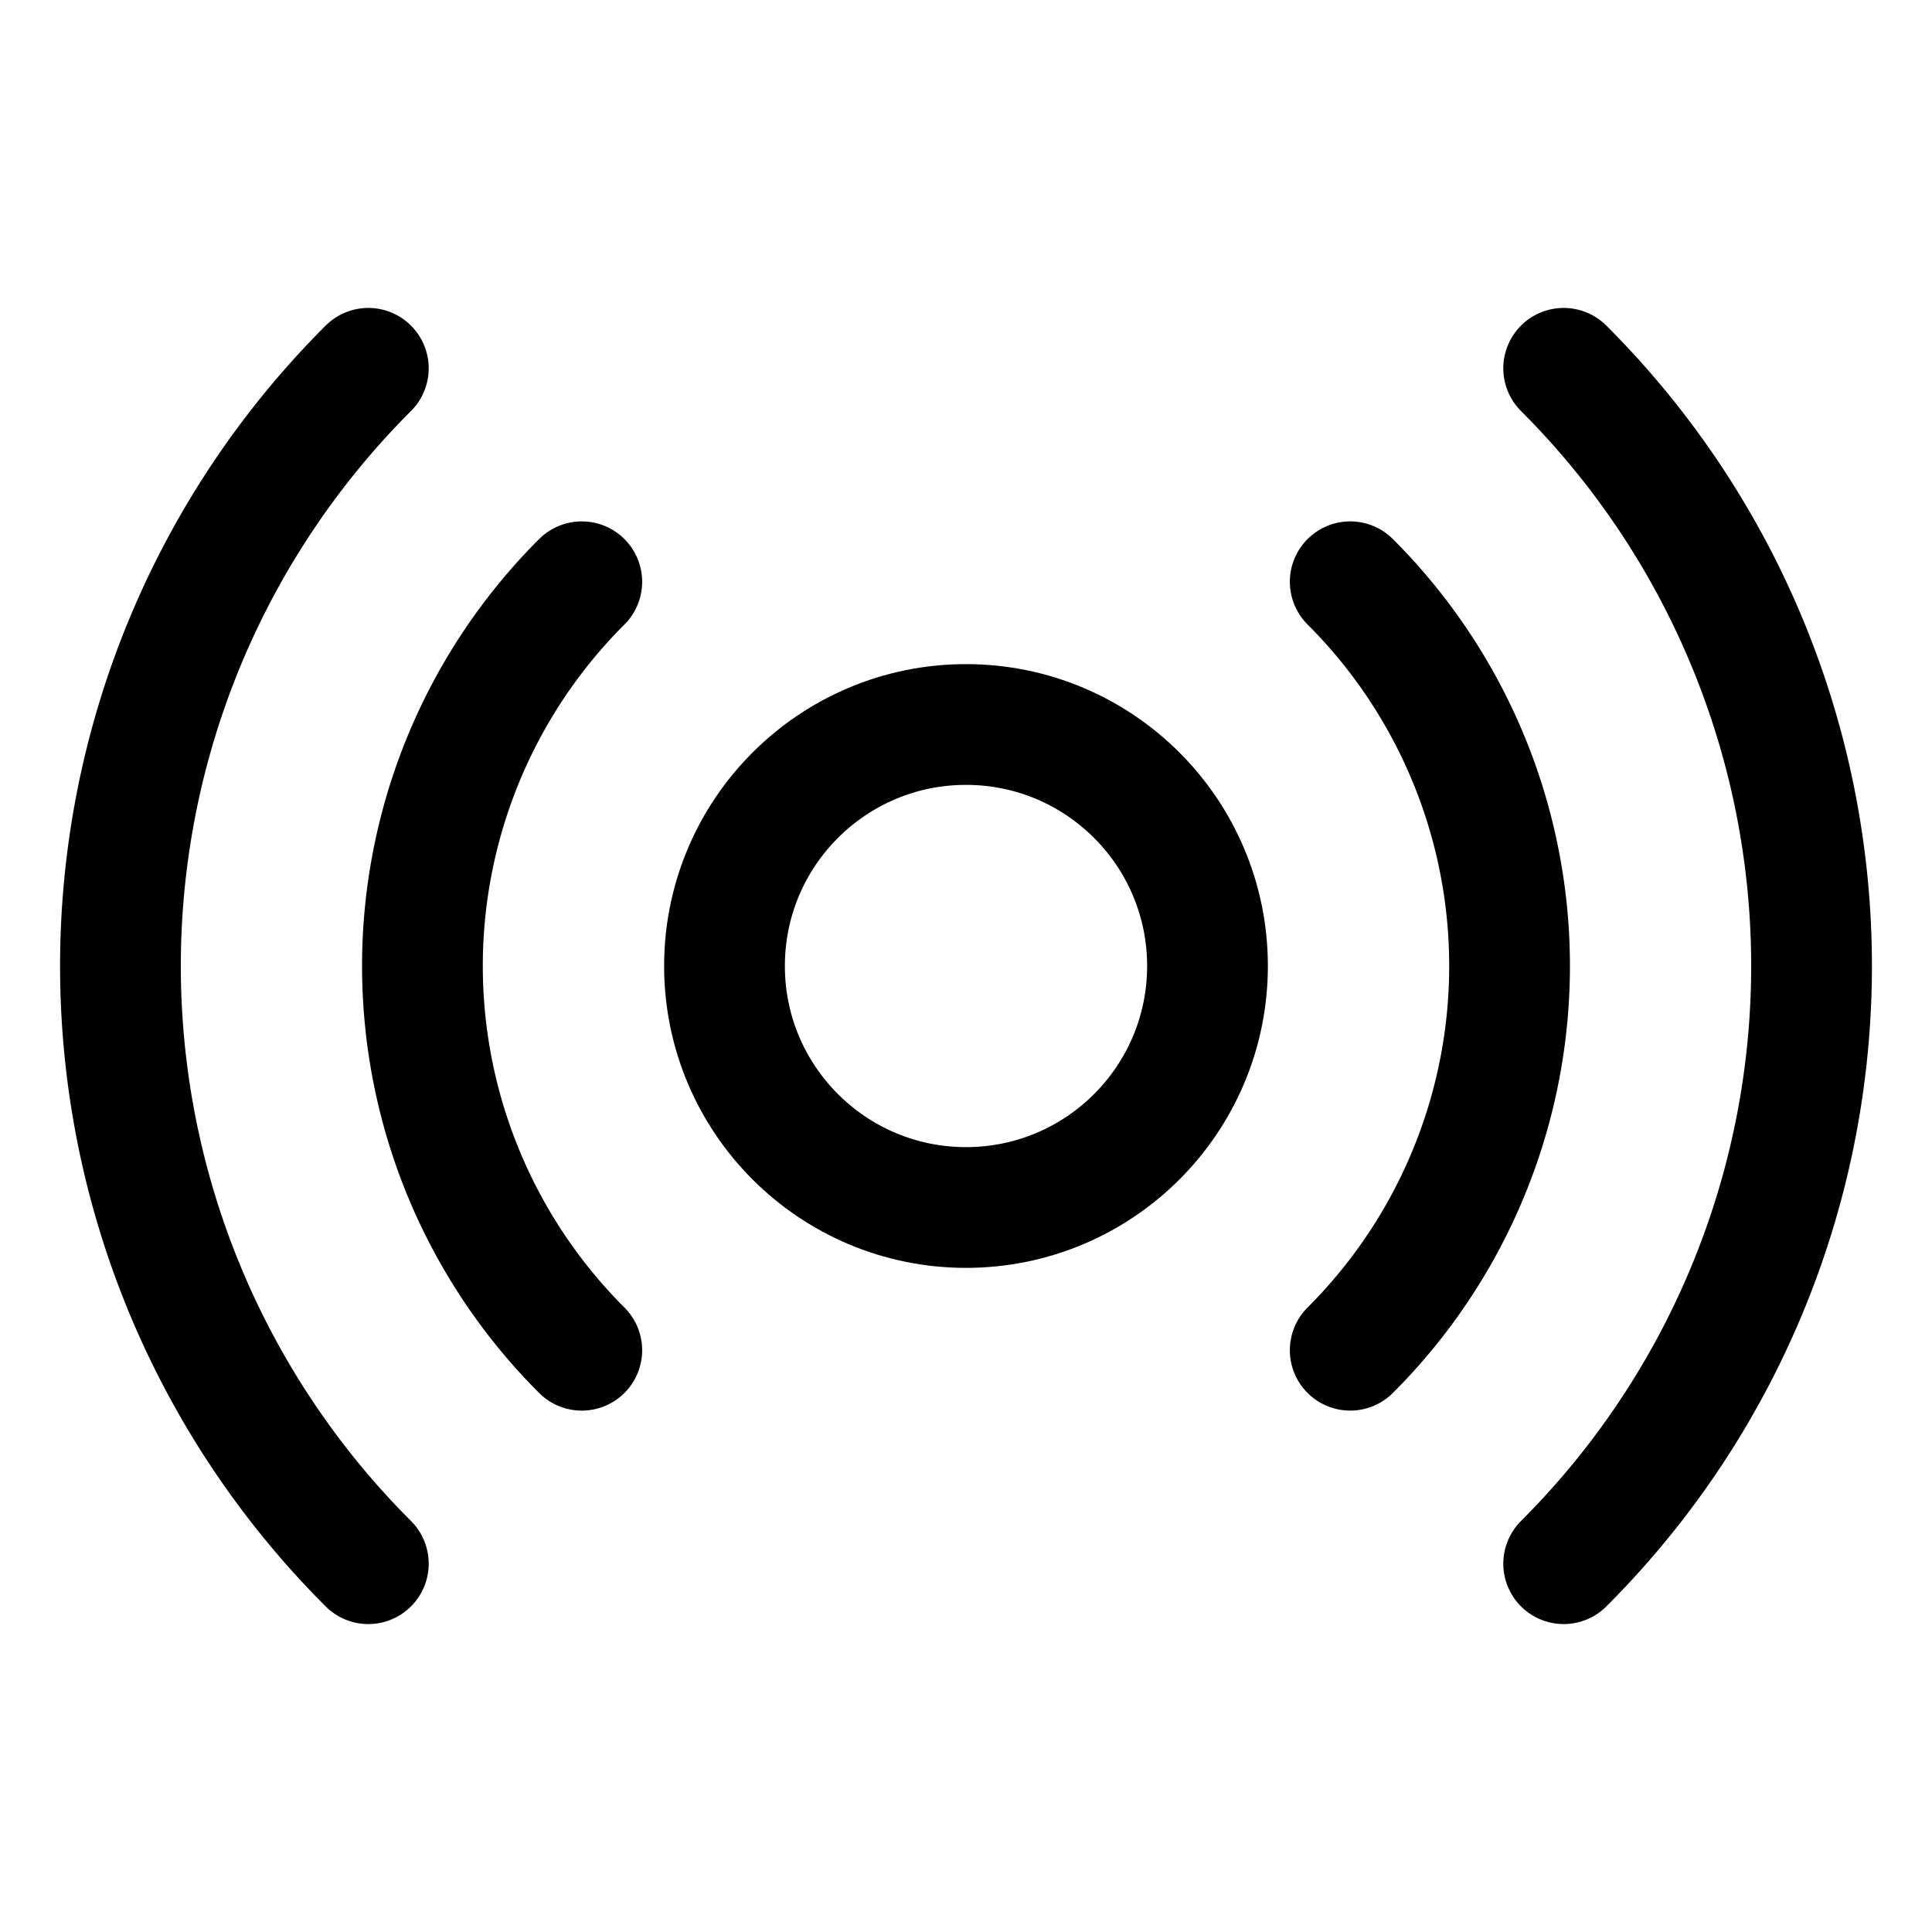 <svg id="Layer_1" data-name="Layer 1" xmlns="http://www.w3.org/2000/svg" viewBox="0 0 256 256">
  <rect width="256" height="256" fill="none"/>
  <circle cx="128" cy="128" r="32" fill="none" stroke="#000" stroke-linecap="round" stroke-linejoin="round" stroke-width="16"/>
  <path d="M77.088,178.912a71.939,71.939,0,0,1,0-101.823" fill="none" stroke="#000" stroke-linecap="round" stroke-linejoin="round" stroke-width="16"/>
  <path d="M178.912,77.088a71.939,71.939,0,0,1,0,101.823" fill="none" stroke="#000" stroke-linecap="round" stroke-linejoin="round" stroke-width="16"/>
  <path d="M48.804,207.196a111.904,111.904,0,0,1,0-158.392" fill="none" stroke="#000" stroke-linecap="round" stroke-linejoin="round" stroke-width="16"/>
  <path d="M207.196,48.804a111.904,111.904,0,0,1,0,158.392" fill="none" stroke="#000" stroke-linecap="round" stroke-linejoin="round" stroke-width="16"/>
</svg>
